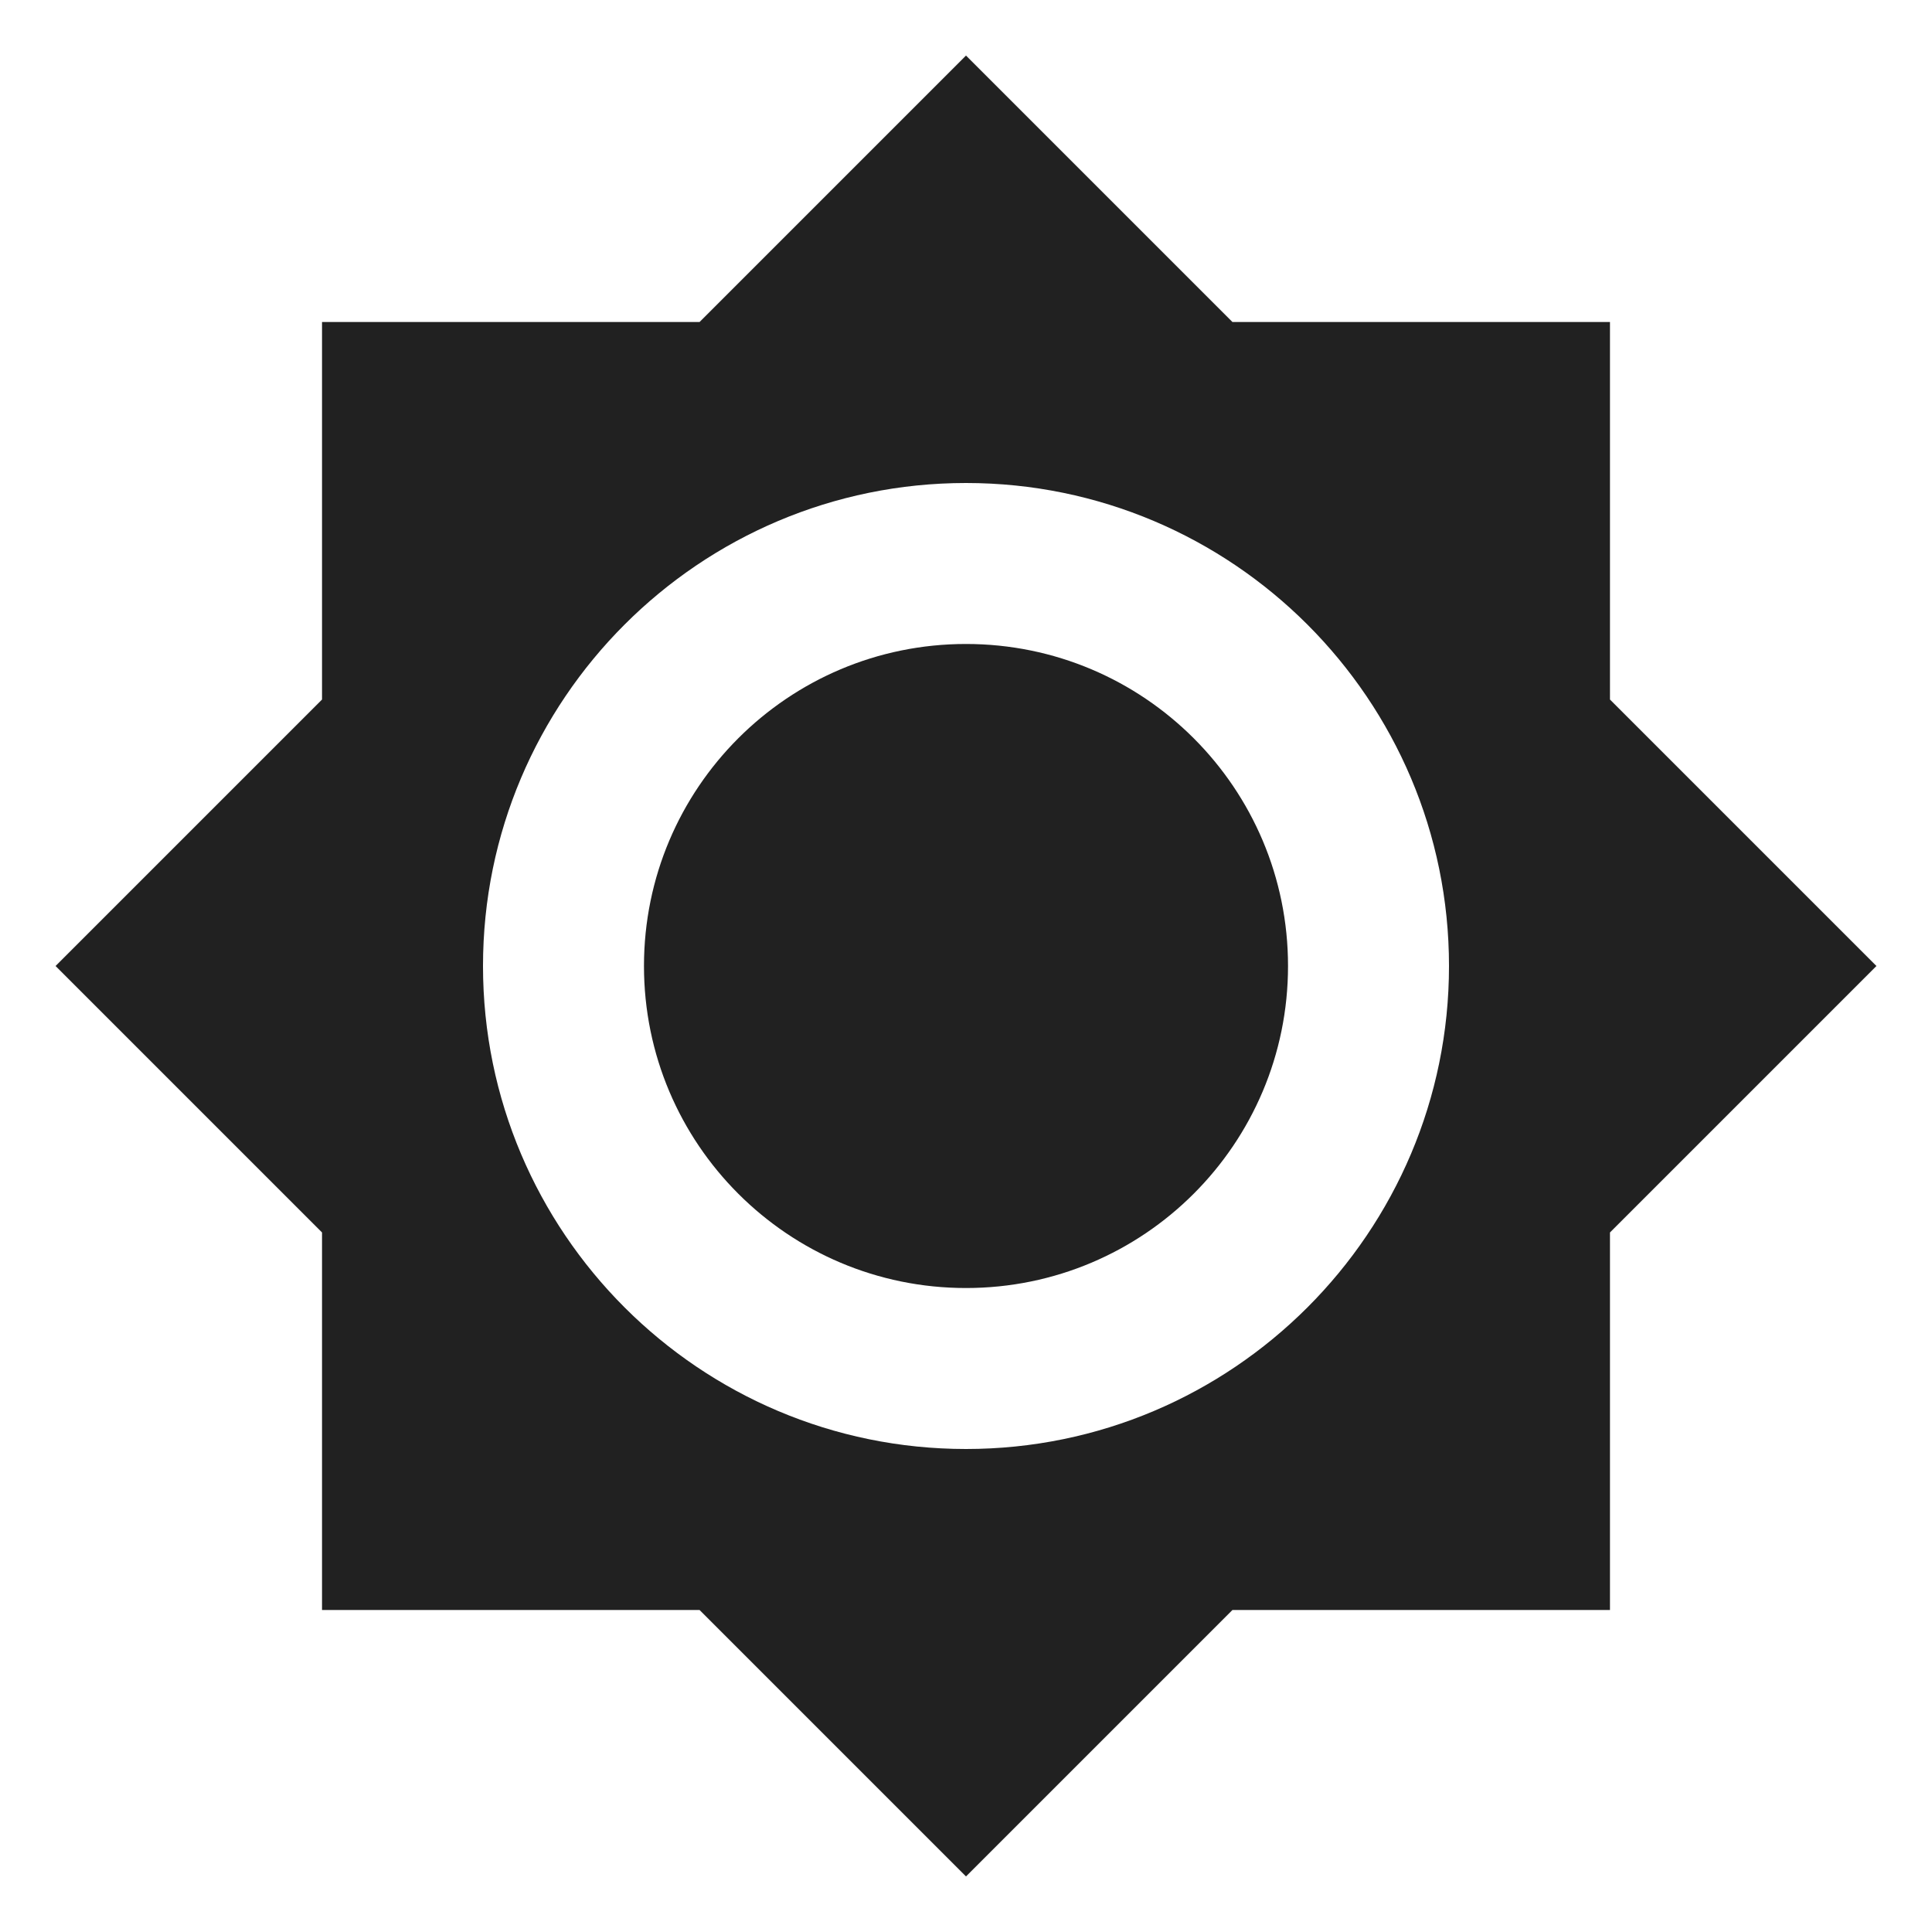 <svg width="25" height="25" viewBox="0 0 25 25" fill="none" xmlns="http://www.w3.org/2000/svg">
<path d="M20.833 9.052V4.167H15.948L12.5 0.719L9.052 4.167H4.167V9.052L0.719 12.5L4.167 15.948V20.833H9.052L12.5 24.281L15.948 20.833H20.833V15.948L24.281 12.5L20.833 9.052ZM12.5 18.75C9.052 18.75 6.25 15.948 6.25 12.5C6.25 9.052 9.052 6.25 12.5 6.25C15.948 6.25 18.75 9.052 18.75 12.5C18.75 15.948 15.948 18.75 12.5 18.75ZM12.5 8.333C10.198 8.333 8.333 10.198 8.333 12.5C8.333 14.802 10.198 16.667 12.5 16.667C14.802 16.667 16.667 14.802 16.667 12.5C16.667 10.198 14.802 8.333 12.5 8.333Z" fill="black" fill-opacity="0.87"/>
</svg>
